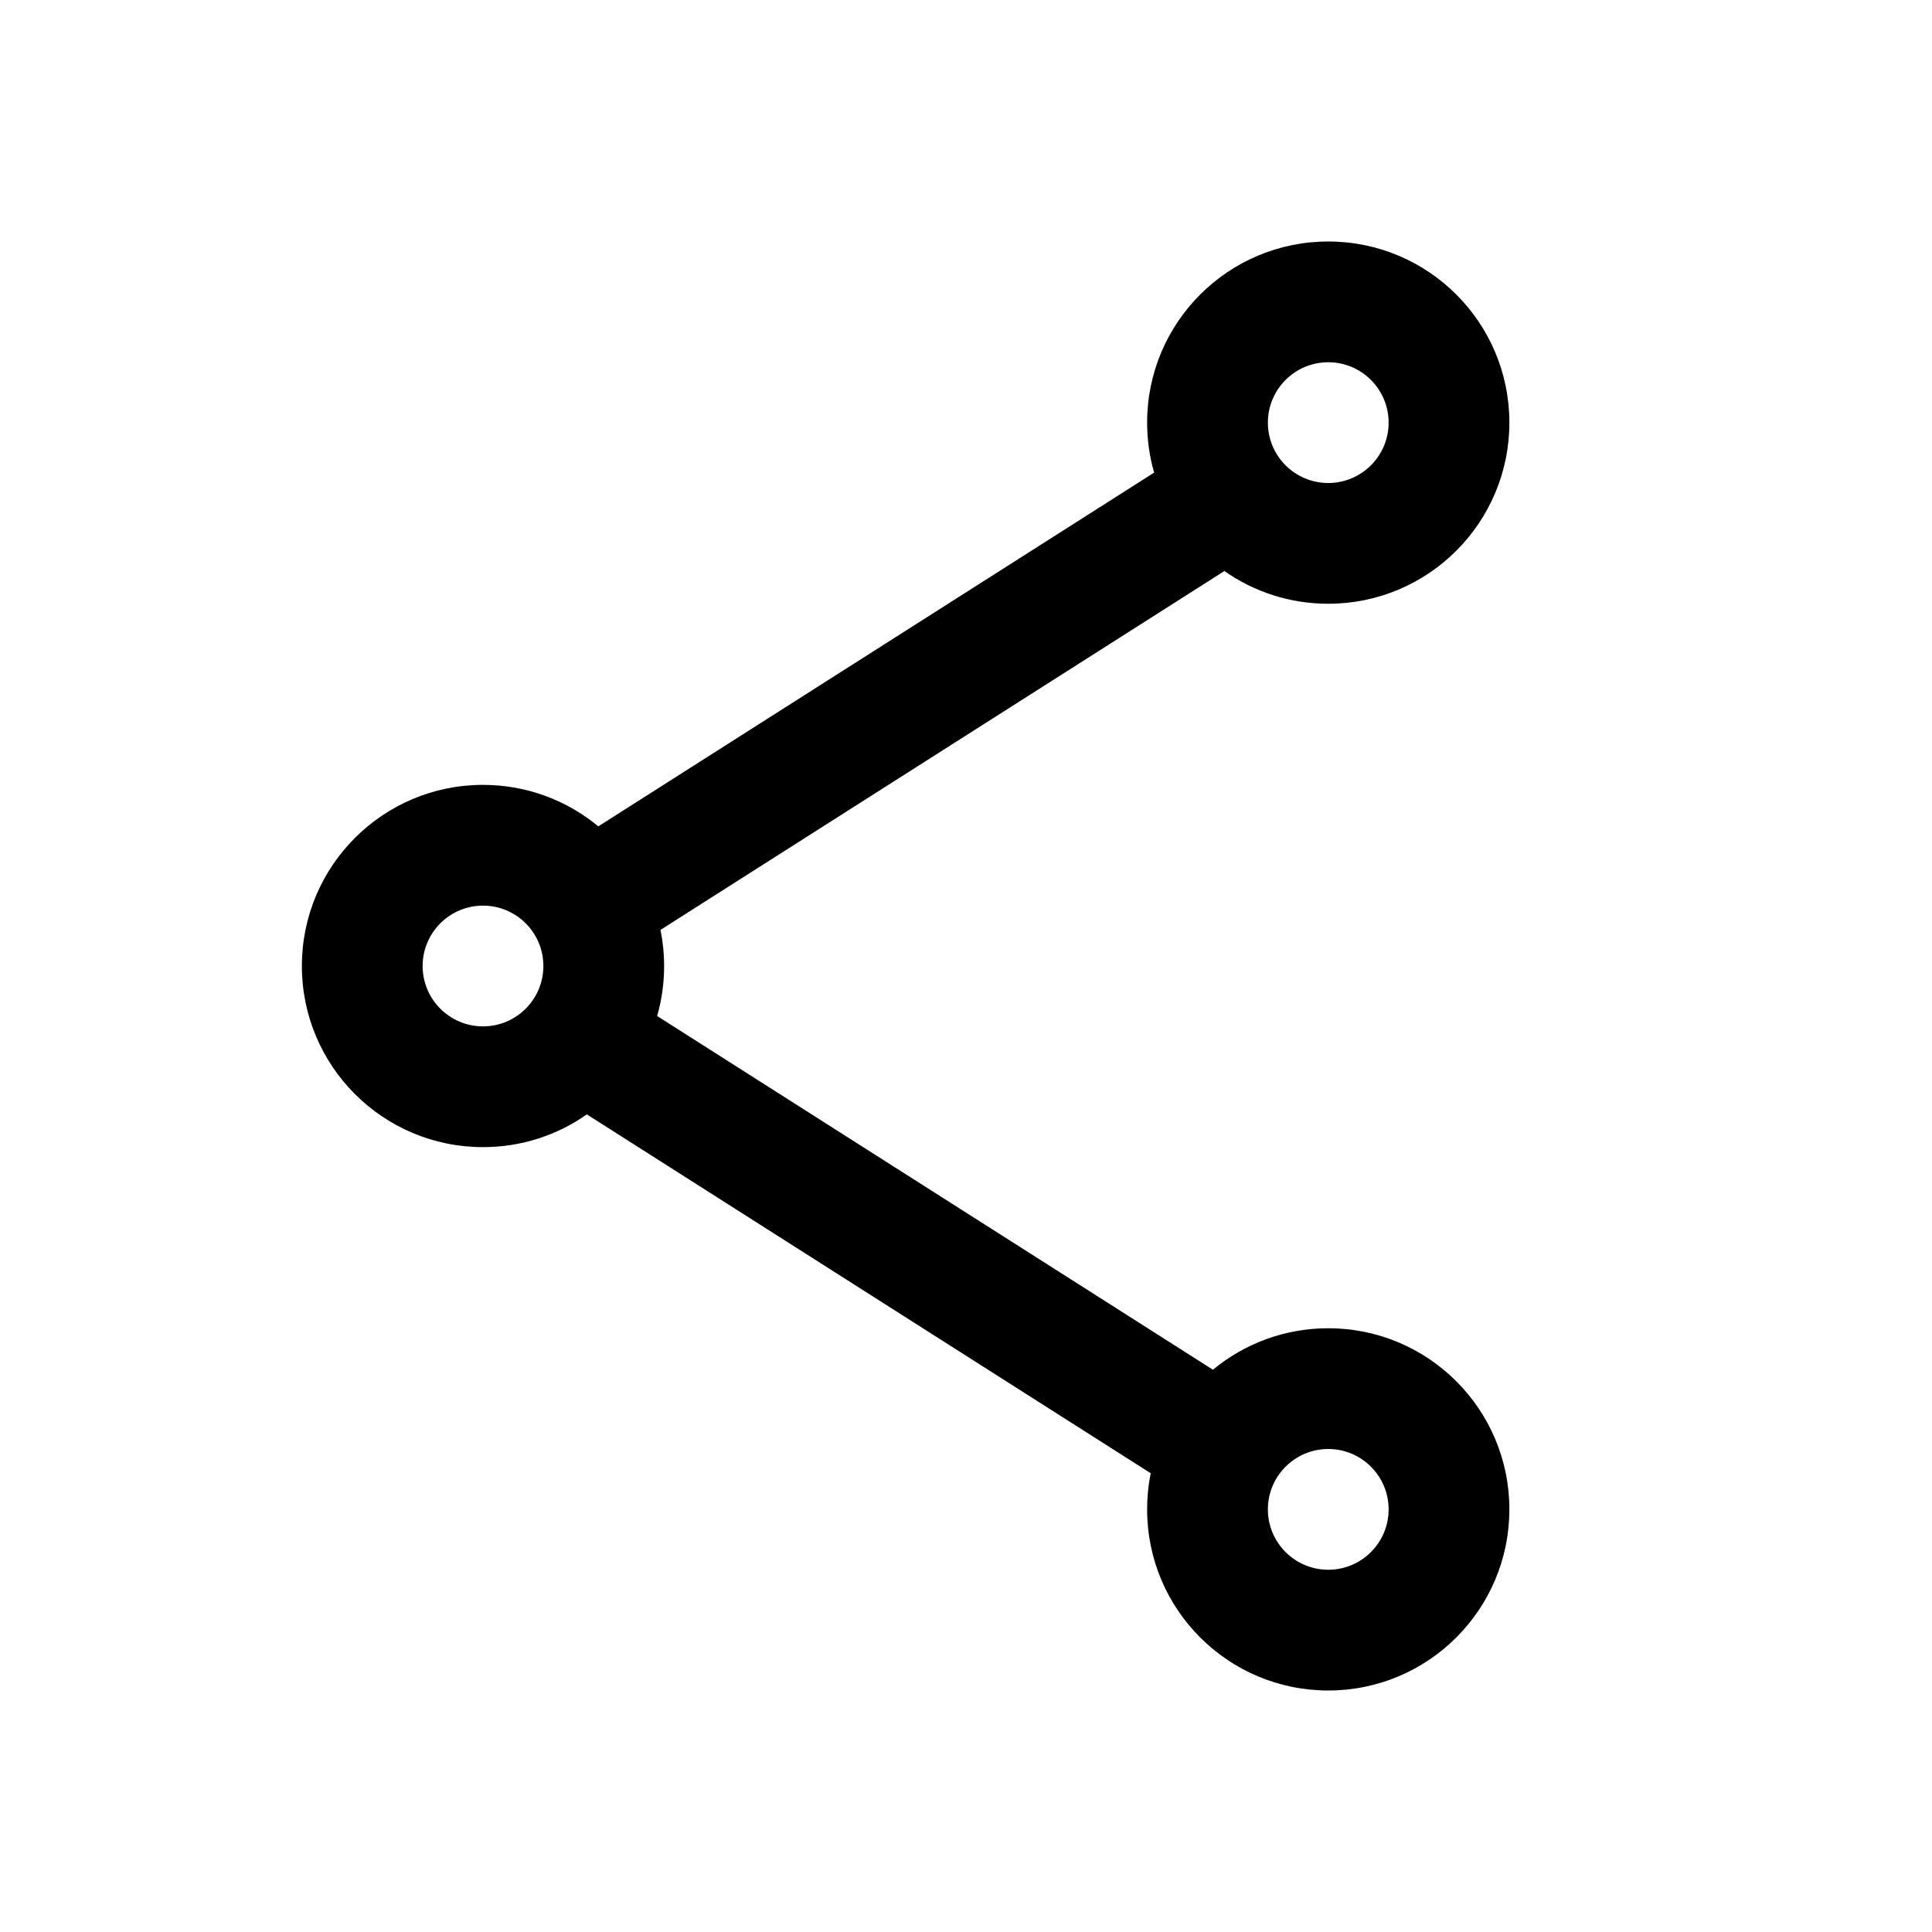 <svg viewBox="0 0 32 32" xmlns="http://www.w3.org/2000/svg">
  <path
    fill-rule="evenodd"
    clip-rule="evenodd"
    d="M22 10C23.657 10 25 8.657 25 7C25 5.343 23.657 4 22 4C20.343 4 19 5.343 19 7C19 7.287 19.04 7.565 19.116 7.828L9.91 13.687C9.391 13.258 8.726 13 8 13C6.343 13 5 14.343 5 16C5 17.657 6.343 19 8 19C8.64 19 9.233 18.8 9.72 18.458L19.06 24.402C19.02 24.595 19 24.795 19 25C19 26.657 20.343 28 22 28C23.657 28 25 26.657 25 25C25 23.343 23.657 22 22 22C21.274 22 20.609 22.258 20.09 22.687L10.884 16.828C10.96 16.565 11 16.287 11 16C11 15.795 10.979 15.595 10.94 15.402L20.28 9.458C20.767 9.8 21.36 10 22 10ZM22 8C22.552 8 23 7.552 23 7C23 6.448 22.552 6 22 6C21.448 6 21 6.448 21 7C21 7.552 21.448 8 22 8ZM9 16C9 16.552 8.552 17 8 17C7.448 17 7 16.552 7 16C7 15.448 7.448 15 8 15C8.552 15 9 15.448 9 16ZM23 25C23 25.552 22.552 26 22 26C21.448 26 21 25.552 21 25C21 24.448 21.448 24 22 24C22.552 24 23 24.448 23 25Z"
  />
</svg>
